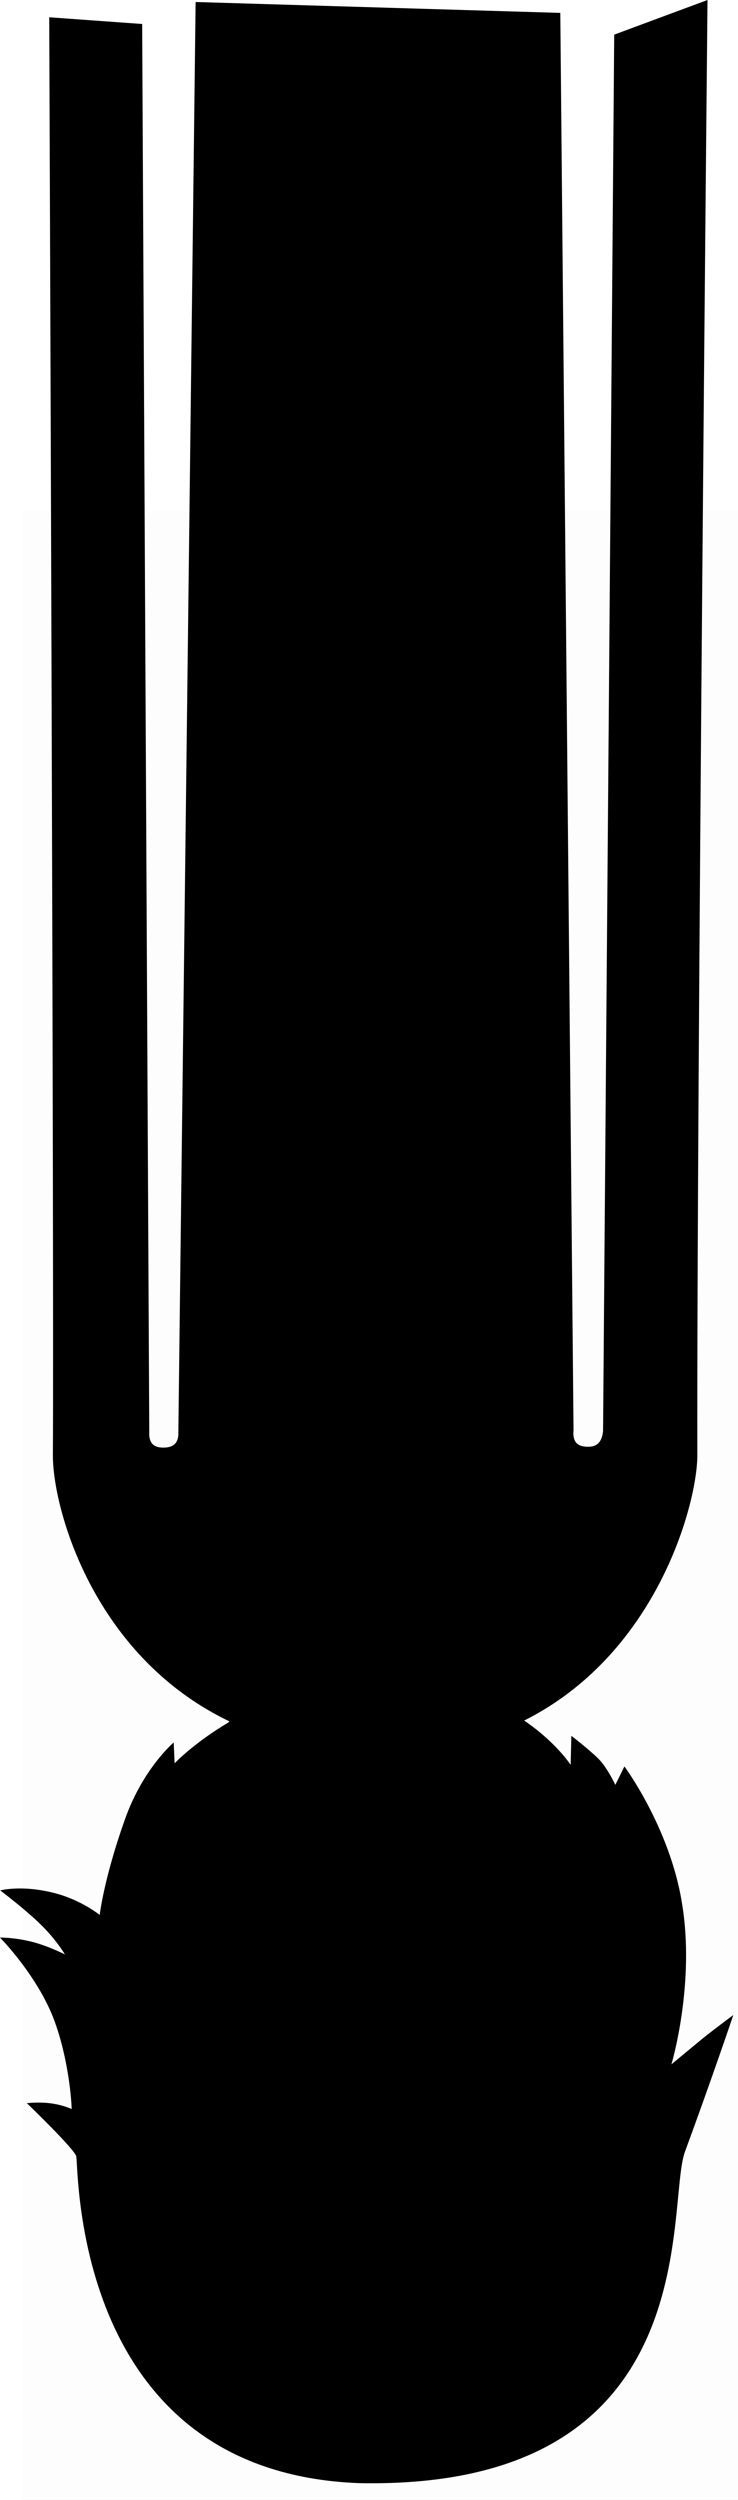 <svg version="1.1" xmlns="http://www.w3.org/2000/svg" xmlns:xlink="http://www.w3.org/1999/xlink" width="93.961" height="318.211" viewBox="0,0,93.961,318.211"><g transform="translate(-195.012,90.574)"><g data-paper-data="{&quot;isPaintingLayer&quot;:true}" fill-rule="nonzero" stroke-linecap="butt" stroke-linejoin="miter" stroke-miterlimit="10" stroke-dasharray="" stroke-dashoffset="0" style="mix-blend-mode: normal"><path d="M288.973,-25.589v253.225h-91.182v-253.225z" data-paper-data="{&quot;index&quot;:null}" fill-opacity="0.01" fill="#000000" stroke="none" stroke-width="0"/><path d="M212.117,-86.589l0.9,178.373c0,0 -0.295,2.924 2.816,2.909c3.165,-0.015 2.886,-2.934 2.886,-2.934l2.186,-181.047l44.453,1.326l1.675,179.43c0,0 -0.489,3.181 2.945,3.116c2.892,-0.055 2.816,-3.154 2.816,-3.154l1.412,-176.896l9.87,-3.665c0,0 -1.358,137.557 -1.281,183.8c0.008,7.41 -8.246,37.054 -39.849,36.897c-32.015,-0.16 -40.257,-28.768 -40.202,-36.921c0.158,-23.628 -0.46,-181.945 -0.46,-181.945z" data-paper-data="{&quot;index&quot;:null}" fill="#000000" stroke="#000000" stroke-width="2"/><path d="M198.434,177.144c0,0 1.13,-0.134 2.378,-0.049c1.968,0.134 3.33,0.795 3.33,0.795c0,0 -0.159,-5.446 -2.1,-10.957c-2.056,-5.837 -7.031,-10.874 -7.031,-10.874c0,0 1.813,-0.025 4.03,0.531c2.125,0.533 4.233,1.618 4.233,1.618c0,0 -0.887,-1.549 -2.647,-3.377c-1.976,-2.053 -5.584,-4.77 -5.584,-4.77c0,0 2.714,-0.751 6.947,0.345c3.378,0.875 5.717,2.774 5.717,2.774c0,0 0.514,-4.598 3.239,-12.243c2.287,-6.415 6.181,-9.708 6.181,-9.708l0.116,2.655c0,0 9.765,-10.42 26.072,-10.675c17.291,-0.146 24.351,10.872 24.351,10.872l0.092,-3.704c0,0 2.301,1.778 3.439,2.913c1.137,1.135 2.16,3.333 2.16,3.333l1.155,-2.347c0,0 5.736,7.744 7.298,17.225c1.78,10.347 -1.311,20.695 -1.311,20.695c0,0 2.577,-2.138 3.801,-3.146c1.313,-1.08 4.08,-3.134 4.08,-3.134c0,0 -2.707,8.019 -6.157,17.4c-2.516,6.842 3.105,43.104 -41.531,42.19c-36.136,-1.401 -35.631,-39.303 -35.968,-41.574c-0.128,-0.866 -6.292,-6.788 -6.292,-6.788z" data-paper-data="{&quot;index&quot;:null}" fill="#000000" stroke="none" stroke-width="1.5"/><path d="M215.22,165.822c0.315,-3.983 2.323,-6.525 2.576,-10.428c0.346,-5.34 0.366,-9.248 1.123,-15.248c0.841,-6.663 4.392,-9.515 9.716,-15.14c5,-5.282 10.125,-10.449 13.935,-10.382c3.96,0.069 7.156,3.586 13.014,9.322c5.858,5.736 8.898,8.481 10.019,14.661c1.797,9.903 1.589,13.019 2.206,16.04c0.617,3.021 2.729,6.851 3.15,12.521c0.312,5.558 2.064,27.017 -0.718,28.741c-2.358,1.46 -4.382,-6.063 -12.95,-9.599c-6.837,-3.062 -14.675,0.277 -14.675,0.277c0,0 -4.843,-1.99 -3.517,-0.443c1.248,1.455 -4.658,0.844 -4.658,0.844c0,0 3.098,1.519 -4.972,-0.865c-10.504,-3.103 -13.914,-3.144 -13.914,-3.144c0,0 -0.912,-9.861 -0.335,-17.154z" data-paper-data="{&quot;index&quot;:null}" fill="#000000" stroke="#000000" stroke-width="1.5"/></g></g></svg>